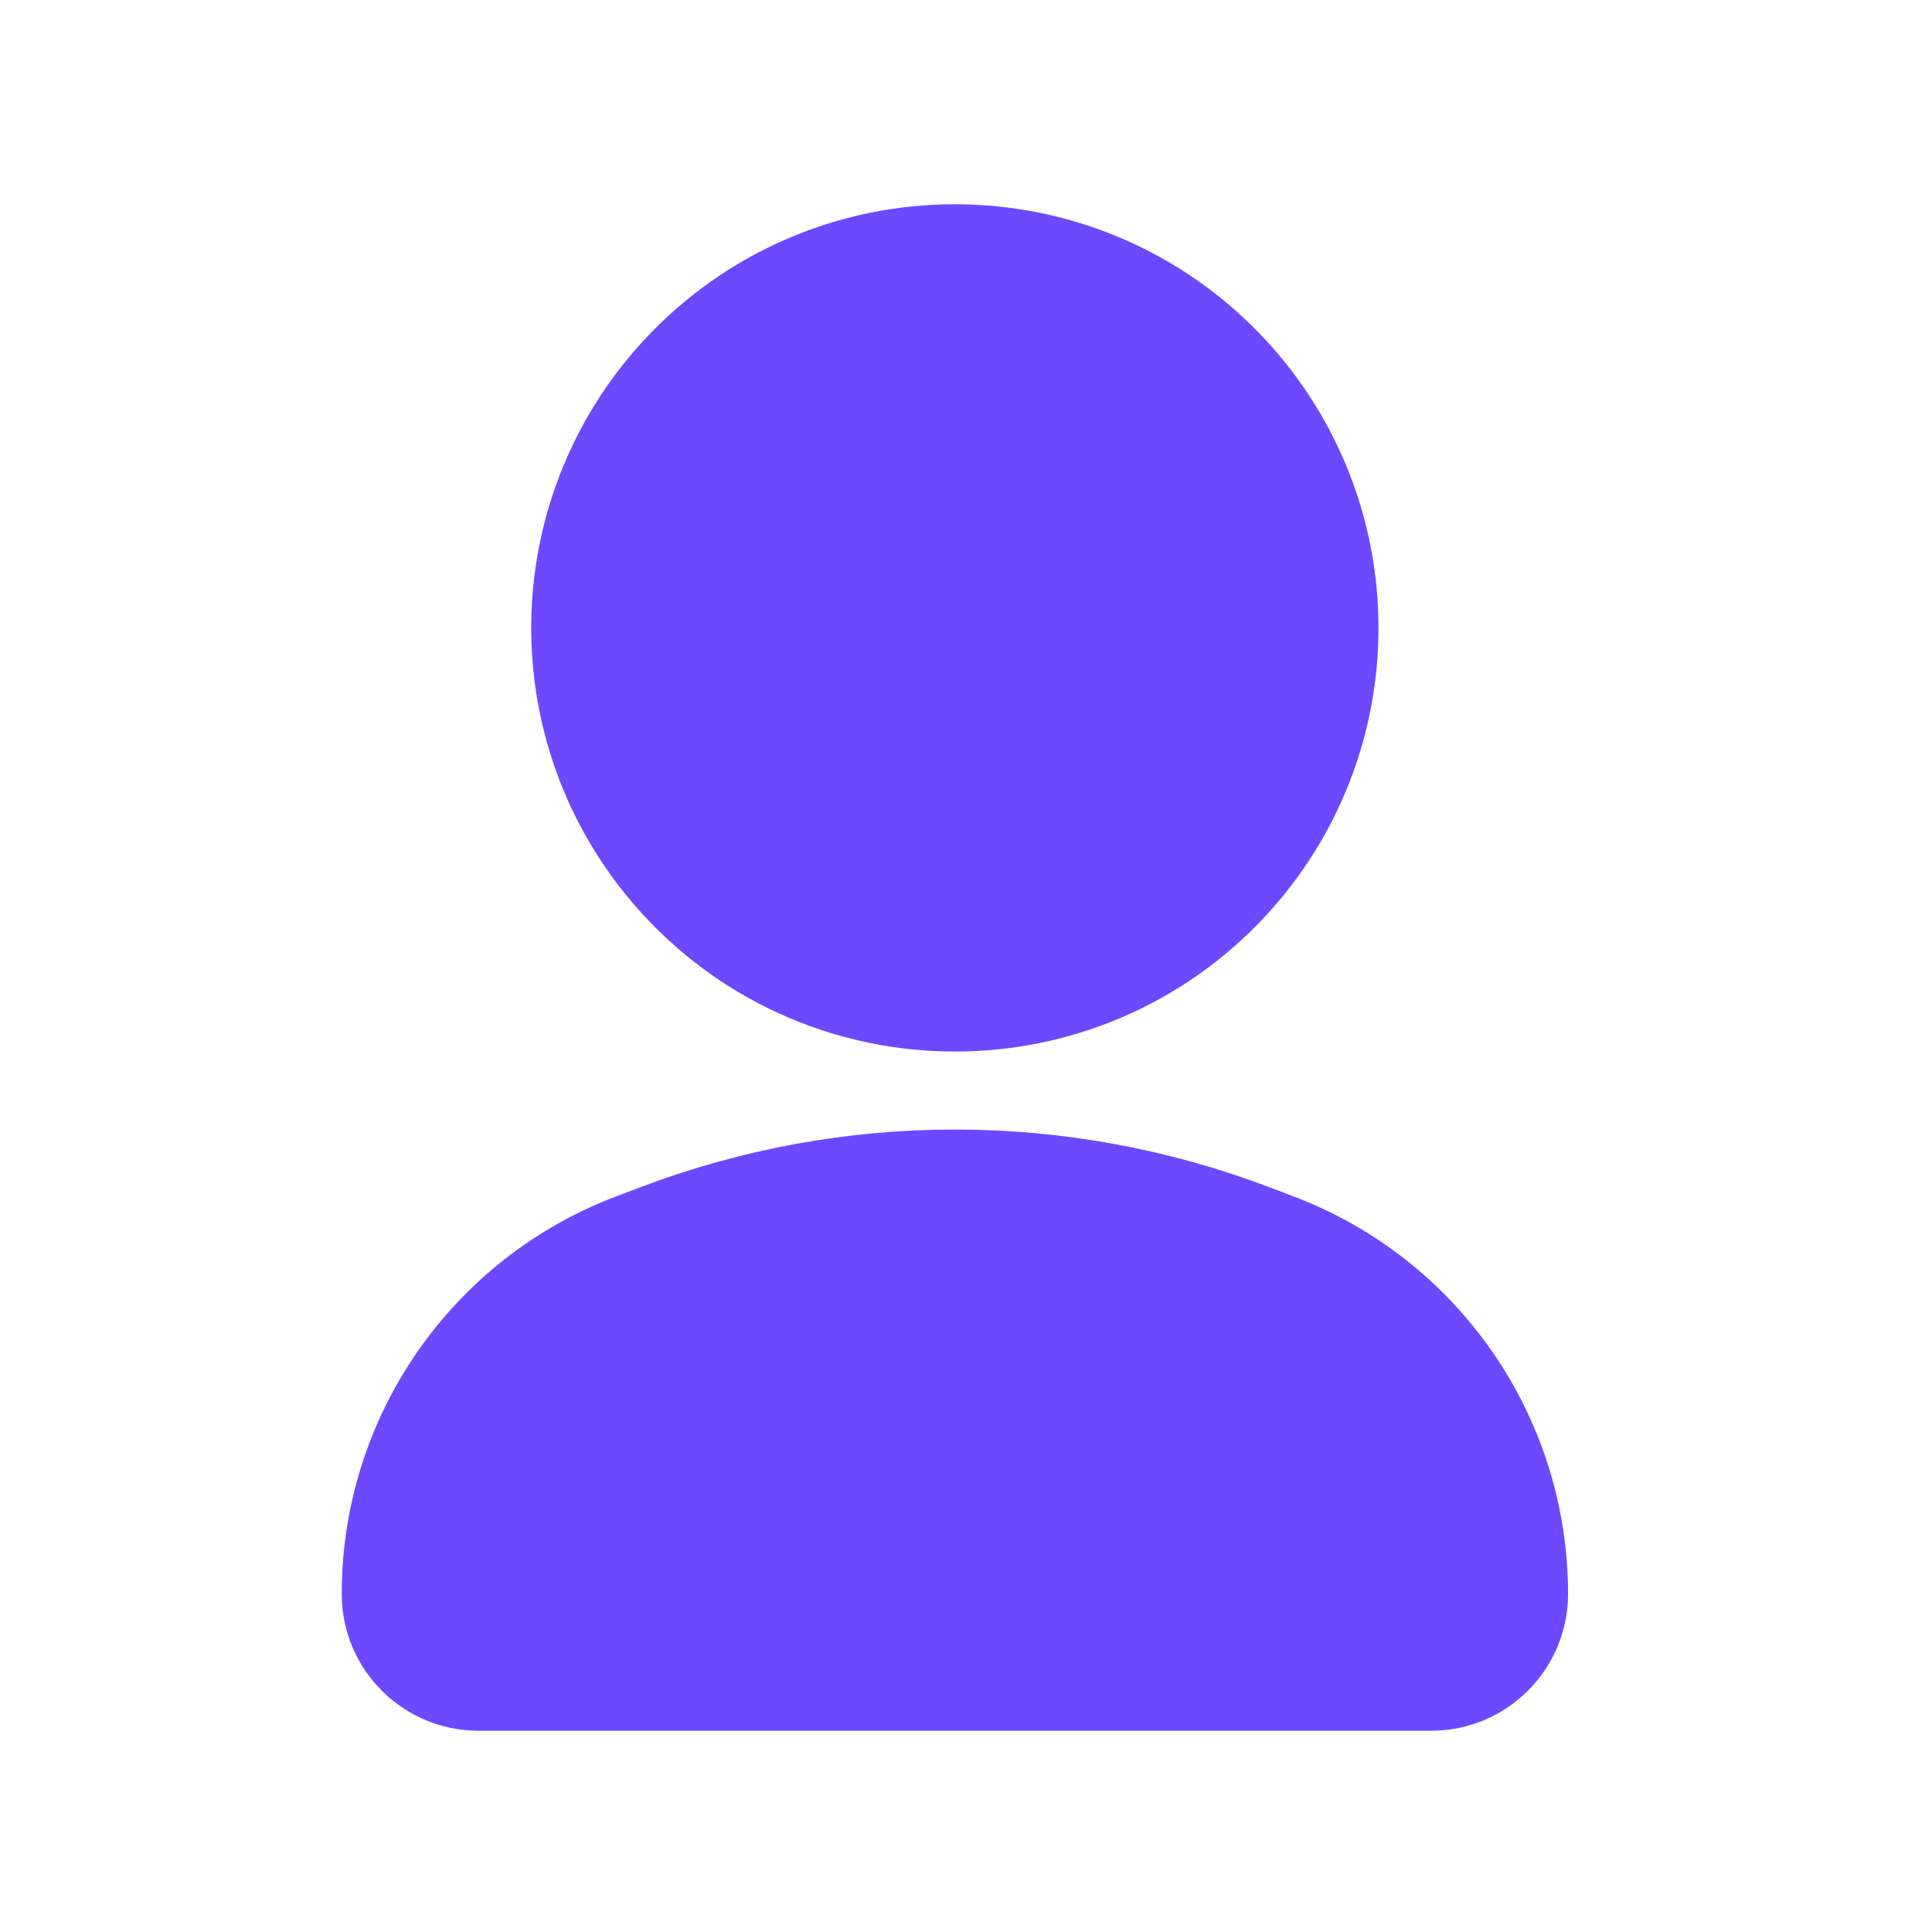 <svg width="24" height="24" viewBox="0 0 24 24" fill="none" xmlns="http://www.w3.org/2000/svg">
<path d="M17.779 21L5.945 21C5.282 21 4.745 20.463 4.745 19.8C4.745 17.814 5.973 16.034 7.83 15.33L8.136 15.214C10.536 14.304 13.187 14.304 15.587 15.214L15.893 15.33C17.75 16.034 18.979 17.814 18.979 19.8C18.979 20.463 18.441 21 17.779 21Z" fill="#6D48FF" stroke="#6D48FF" stroke-linecap="square" stroke-linejoin="round"/>
<path d="M9.469 10.018C10.76 11.411 12.964 11.411 14.255 10.018C15.414 8.767 15.414 6.834 14.255 5.582C12.964 4.189 10.76 4.189 9.469 5.582C8.309 6.834 8.309 8.767 9.469 10.018Z" fill="#6D48FF" stroke="#6D48FF" stroke-width="4" stroke-linecap="round" stroke-linejoin="round"/>
</svg>
